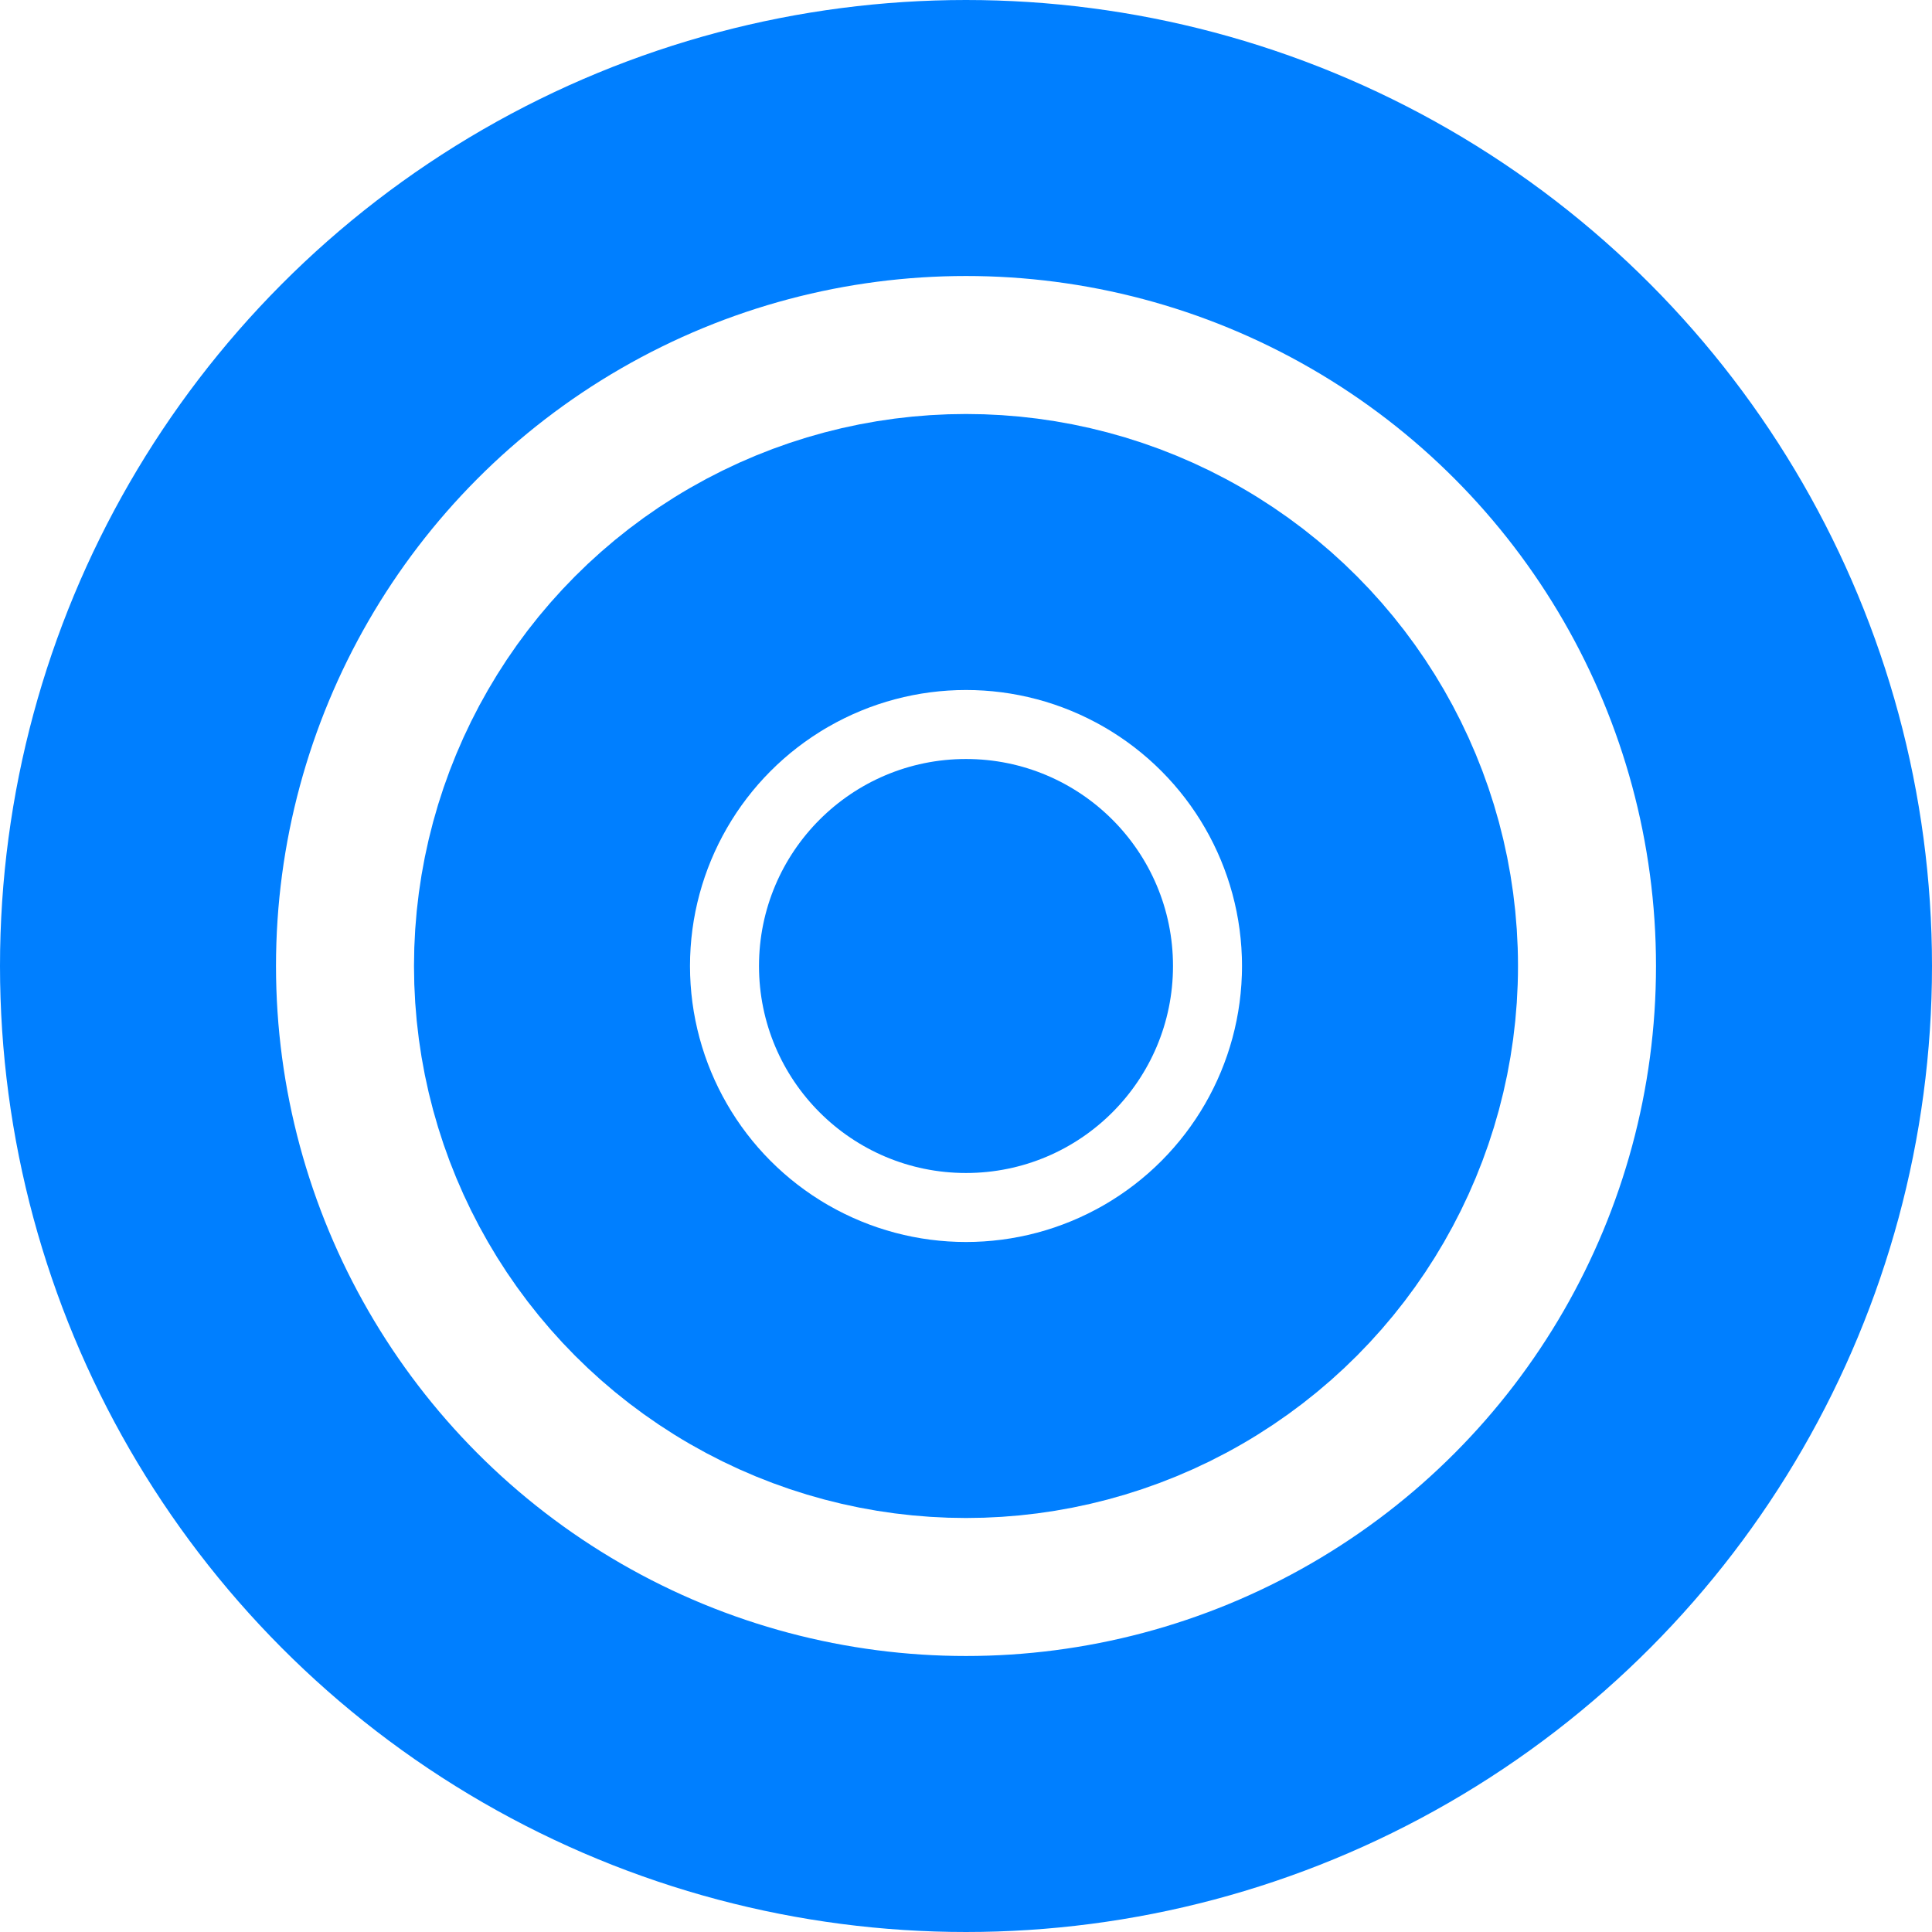 <?xml version="1.0" encoding="utf-8"?>
<!DOCTYPE svg PUBLIC "-//W3C//DTD SVG 1.1//EN" "http://www.w3.org/Graphics/SVG/1.1/DTD/svg11.dtd">
<svg version="1.1" xmlns="http://www.w3.org/2000/svg" xmlns:xlink="http://www.w3.org/1999/xlink" width="14" height="14">
  <g transform="translate(7, 7)">
    <circle r="6" fill="none" stroke-width="2" stroke="#007FFF"></circle>
    <circle r="3" fill="none" stroke-width="2" stroke="#007FFF"></circle>
    <circle r="1.5" fill="#007FFF" stroke="none"></circle>
  </g>
</svg>
